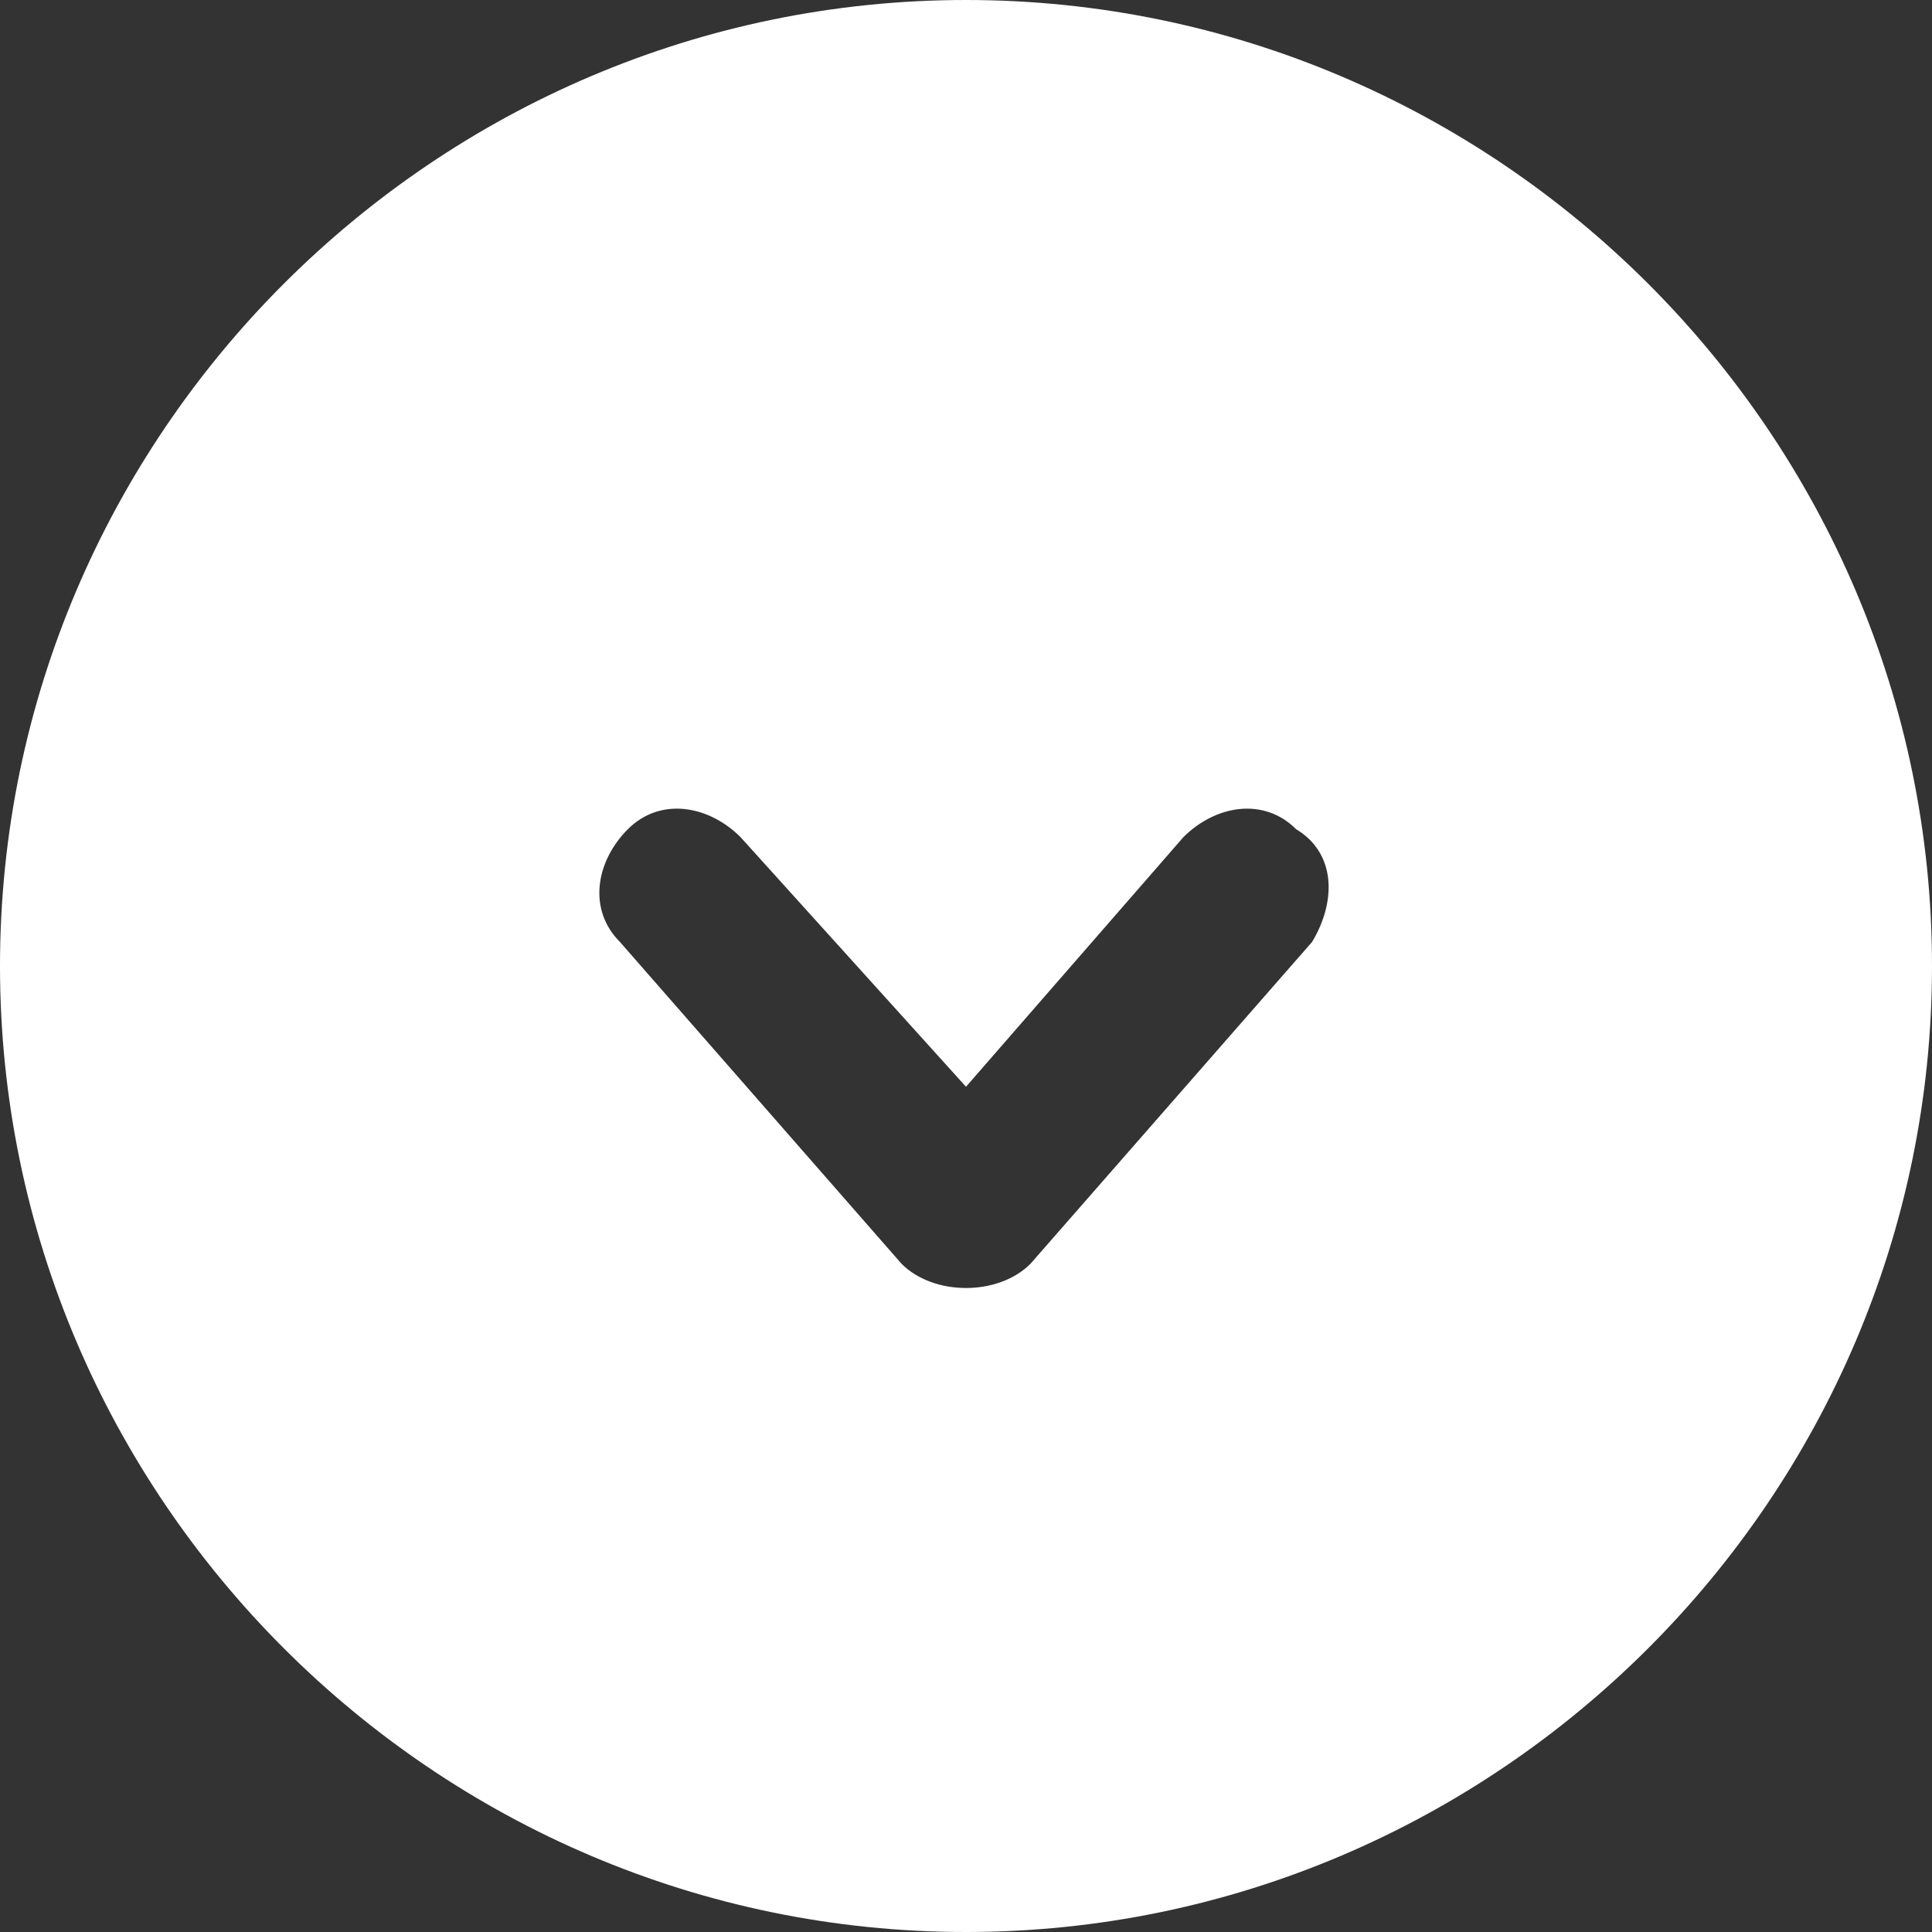<svg class="Icon" xmlns="http://www.w3.org/2000/svg" version="1.1" x="0" y="0" width="24" height="24" viewBox="0 0 24 24" enable-background="new 0 0 24 24" xml:space="preserve">
  <rect x="0" y="0" width="24" height="24" fill="#333333" stroke="none"/>
  <path class="Icon-property--fill" fill-rule="evenodd" fill="#FFF" clip-rule="evenodd" d="M12 0C5.4 0 0 5.4 0 12s5.4 12 12 12 12-5.4 12-12S18.6 0 12 0zM16.3 11.7l-3.5 4C12.6 15.9 12.3 16 12 16s-0.6-0.1-0.8-0.3l-3.5-4c-0.4-0.4-0.3-1 0.1-1.4 0.4-0.4 1-0.3 1.4 0.1L12 13.5l2.7-3.1c0.4-0.4 1-0.5 1.4-0.1C16.6 10.6 16.6 11.2 16.3 11.7z"/>
</svg>
